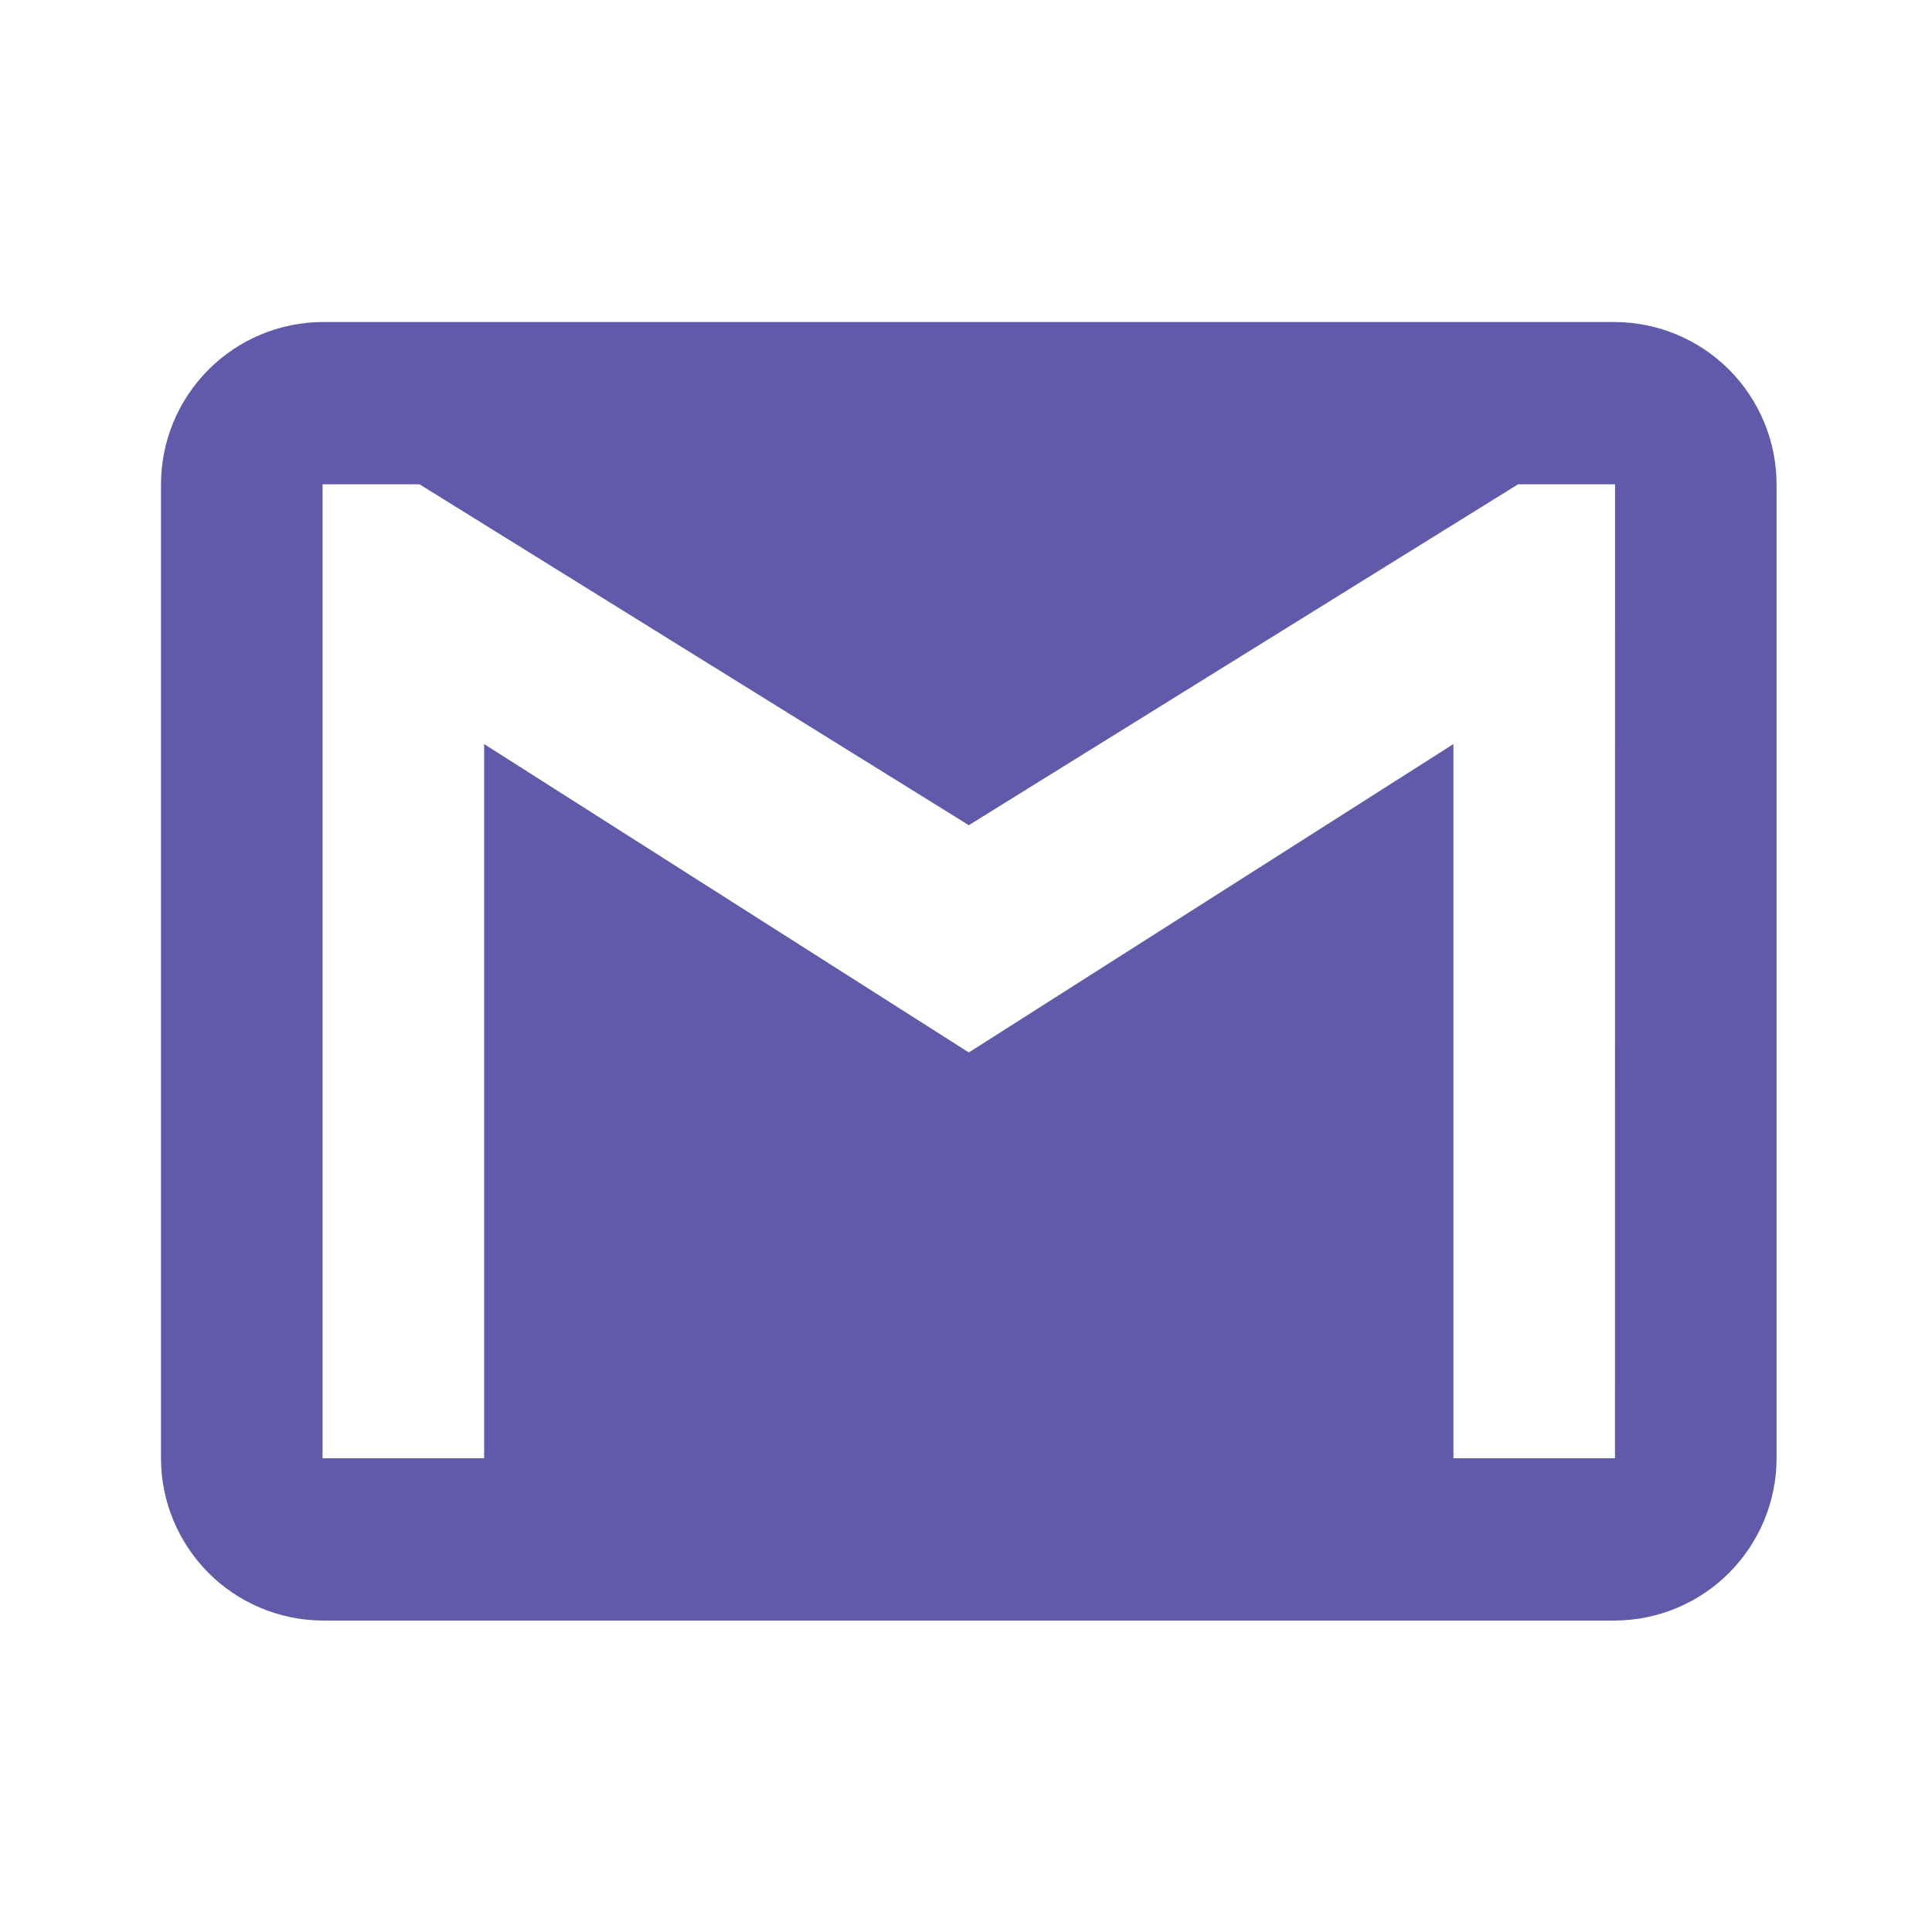 <svg width="24" height="24" viewBox="0 0 24 24" fill="none" xmlns="http://www.w3.org/2000/svg">
<path d="M20.062 4H4.007C3.474 4.003 2.964 4.216 2.588 4.594C2.212 4.972 2 5.483 2 6.016V18.115C2 18.648 2.212 19.159 2.588 19.537C2.964 19.915 3.474 20.128 4.007 20.131H20.062C20.595 20.128 21.105 19.915 21.481 19.537C21.857 19.159 22.069 18.648 22.069 18.115V6.016C22.069 5.483 21.857 4.972 21.481 4.594C21.105 4.216 20.595 4.003 20.062 4ZM20.062 18.115H18.055V9.243L12.035 13.074L6.014 9.243V18.115H4.007V6.016H5.211L12.035 10.251L18.858 6.016H20.063L20.062 18.115Z" fill="#6159A9"/>
</svg>
